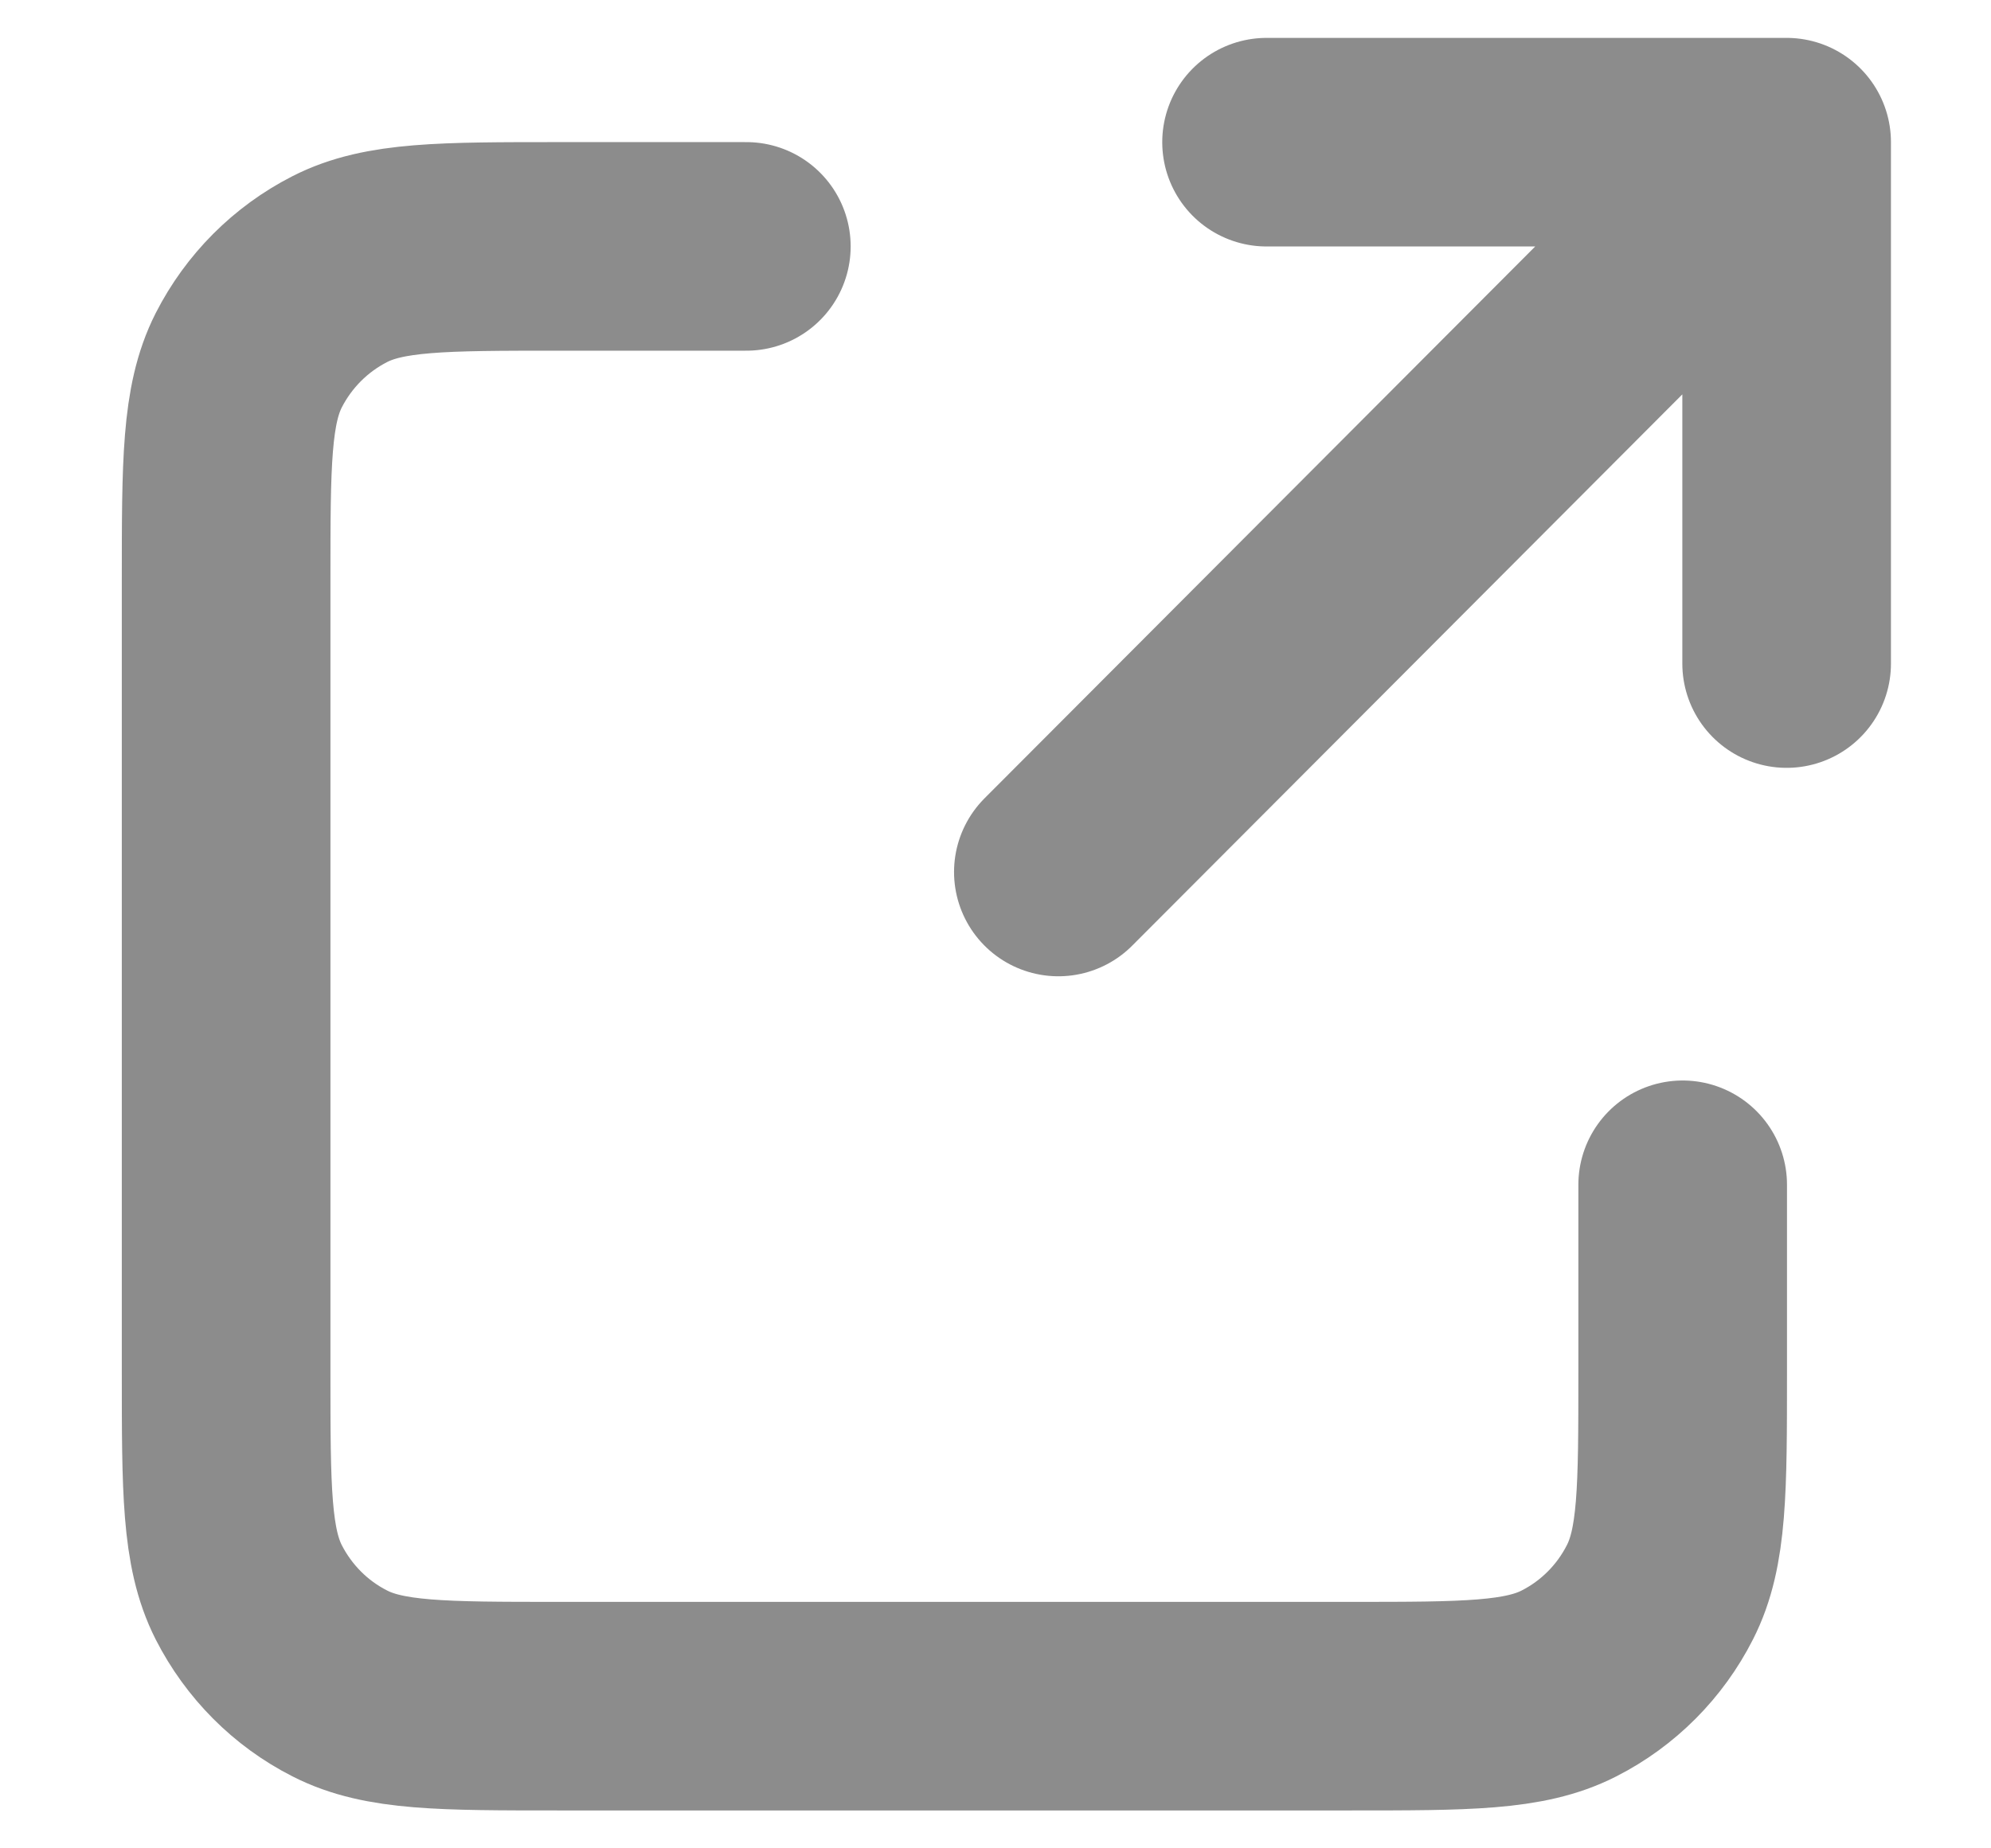 <svg width="14" height="13" viewBox="0 0 14 13" fill="none" xmlns="http://www.w3.org/2000/svg">
<path d="M5.248 1.733H3.931C3.112 1.733 2.702 1.733 2.389 1.893C2.113 2.034 1.89 2.258 1.749 2.534C1.59 2.848 1.59 3.259 1.59 4.08V9.653C1.59 10.475 1.59 10.885 1.749 11.199C1.89 11.475 2.113 11.7 2.389 11.84C2.701 12 3.111 12 3.929 12H9.493C10.311 12 10.72 12 11.033 11.84C11.308 11.7 11.532 11.475 11.672 11.199C11.832 10.886 11.832 10.475 11.832 9.656V8.333M12.563 4.667V1M12.563 1H8.906M12.563 1L7.442 6.133" stroke="#8C8C8C" stroke-width="1.467" stroke-linecap="round" stroke-linejoin="round"/>
</svg>
